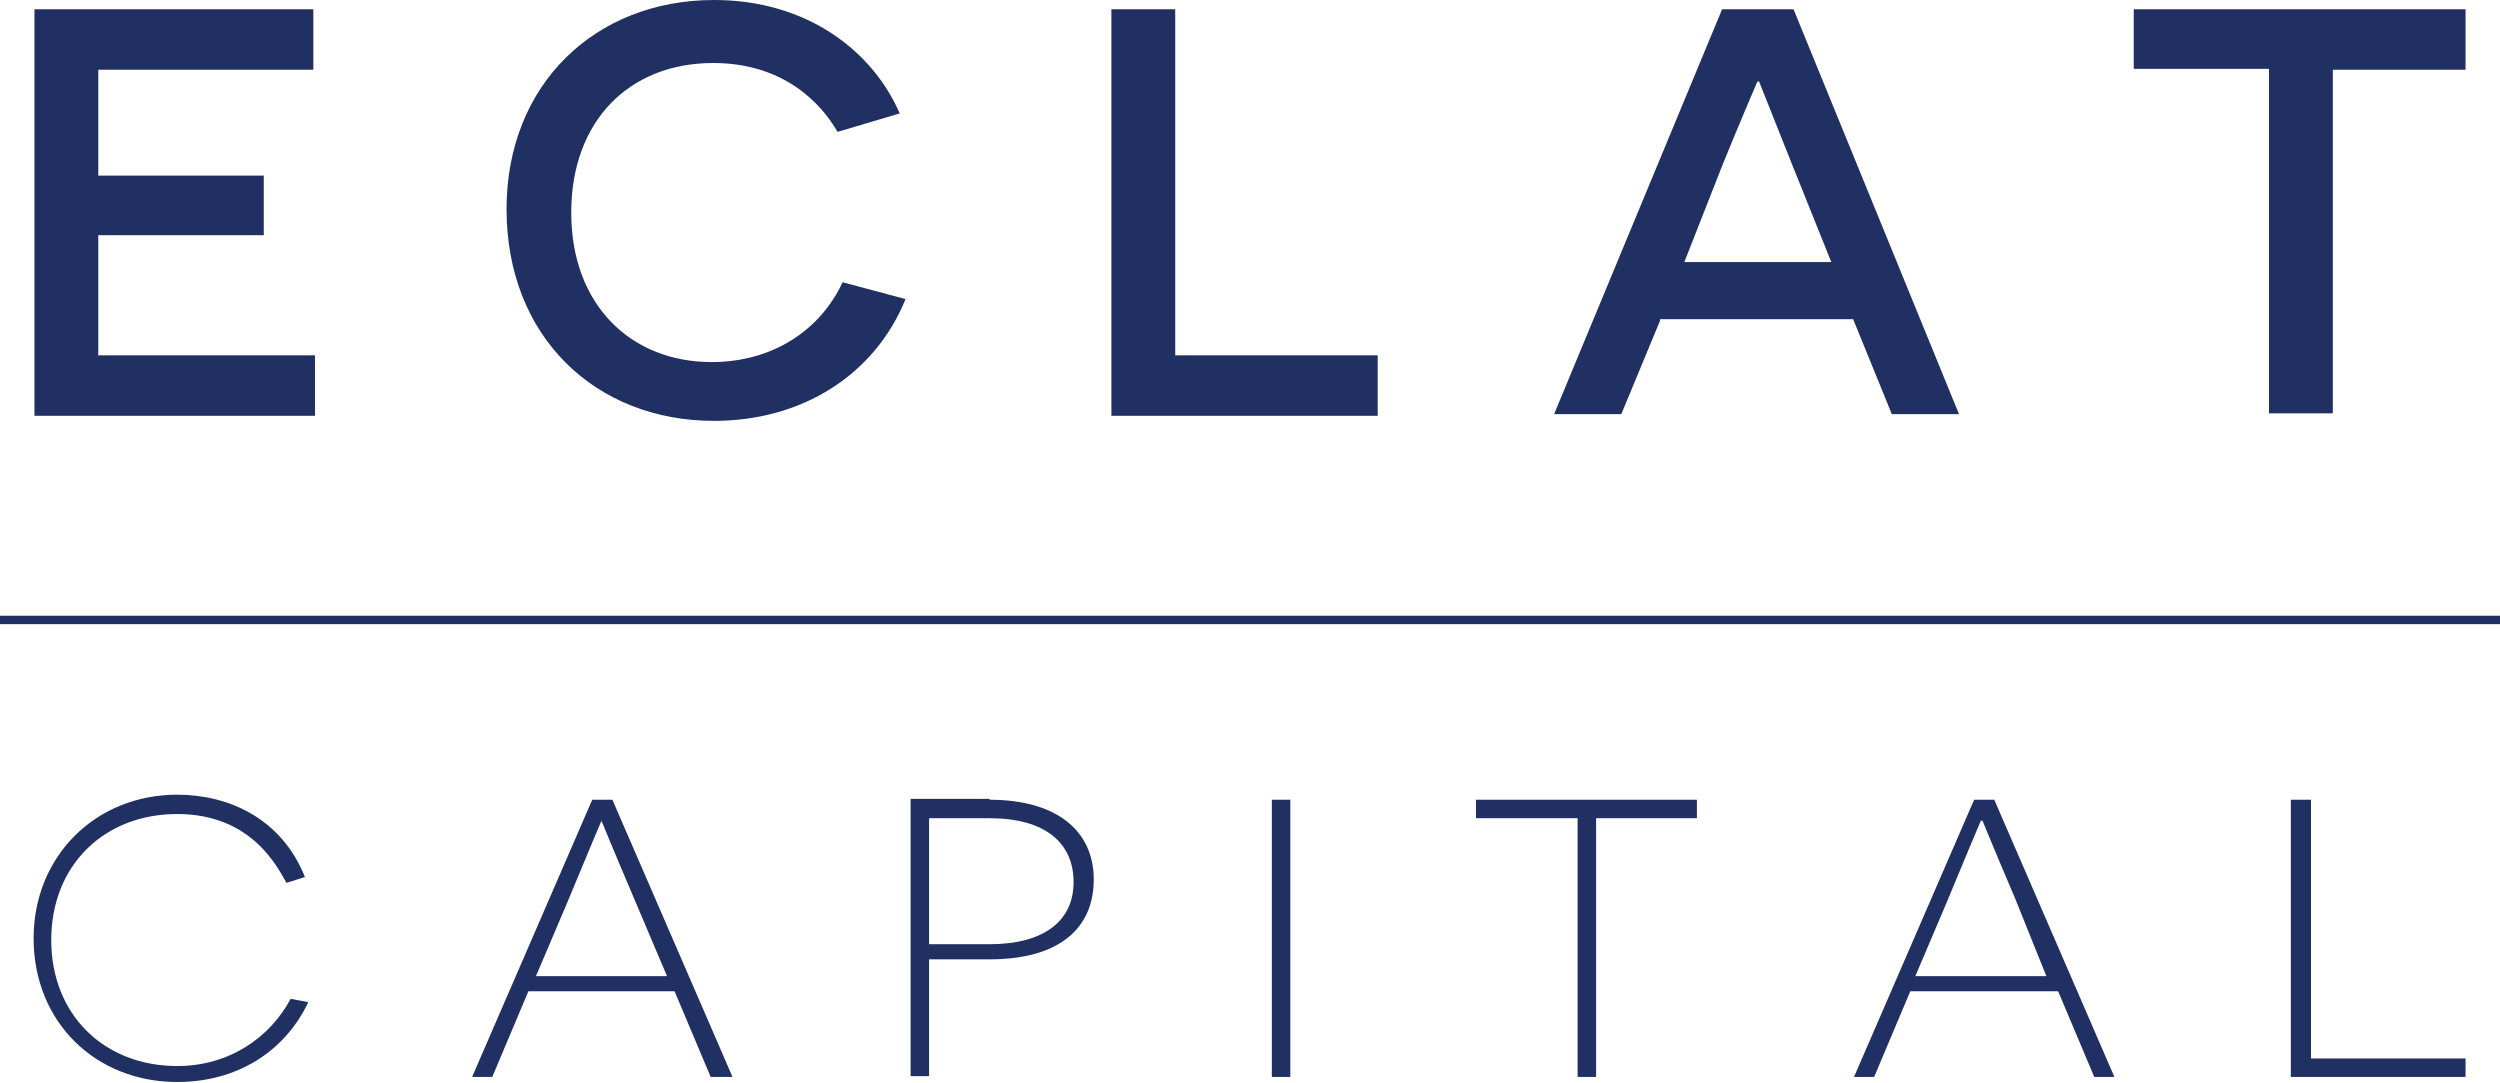 <svg xmlns="http://www.w3.org/2000/svg" viewBox="0 0 297.6 128.9" fill="#203063"><path class="st0" d="M4.1 1.1h33.2v7.2H11.7v12.6h19.7V28H11.7v14.3h25.8v7.2H4.1V1.1zm103.7 34.5c-3.7 9.1-12.4 14.5-22.8 14.5-14.1 0-24.7-10-24.7-25.2C60.3 10 70.9 0 85 0c11.1 0 18.9 6.1 22.1 13.5l-7.4 2.2c-2-3.5-6.5-8.2-14.8-8.2-10 0-16.9 6.9-16.9 17.8 0 11.1 7.2 17.8 16.7 17.8 7.4 0 13-3.9 15.6-9.5l7.5 2zm24.5-34.5h7.6v41.2H164v7.2h-31.7V1.1zm65.3 37.1L193 49.3h-8l20-48.2h8.5l19.7 48.2h-8L220.6 38h-23v.2zm15.7-18.7c-1.7-4.3-3.9-9.8-3.9-9.8h-.2s-2.4 5.6-4.1 9.8l-4.6 11.7H218l-4.7-11.7zm64.4-11.3v41h-7.6v-41H254V1.1h39.5v7.2h-15.8zm-241 111.1c-2.8 5.9-8.5 9.5-15.6 9.5-9.8 0-17.1-7.2-17.1-17.1 0-9.8 7.4-17.1 17.1-17.1 6.1 0 12.4 2.8 15.2 9.8l-2.2.7c-.9-1.5-3.9-8.2-13-8.2-8.7 0-15 6.1-15 15s6.3 15 15 15c6.3 0 11.1-3.5 13.5-8l2.1.4zm26.2-1.3l-4.3 10.2h-2.4l14.3-33h2.4l14.3 33h-2.6L80.3 118H62.9zm12.6-11c-2.6-6.1-3.9-9.3-3.9-9.3s-1.5 3.5-4.1 9.8l-3.7 8.7h15.6l-3.9-9.2zm42.3-11.8c8 0 12.4 3.7 12.4 9.5s-4.1 9.5-12.4 9.5h-7.2v13.9h-2.2v-33h9.4zm0 17.2c6.5 0 10-2.8 10-7.4 0-4.6-3.3-7.6-10-7.6h-7.2v15h7.2zm33.6-17.2h2.2v33h-2.2v-33zm38.6 2.2v30.8h-2.2V97.4h-12.1v-2.2H202v2.2h-12zm37.4 20.6l-4.3 10.2h-2.4l14.3-33h2.4l14.3 33h-2.4L245 118h-17.6zm12.5-11c-2.6-6.1-3.9-9.3-3.9-9.3h-.2s-1.5 3.5-4.1 9.8l-3.7 8.7h15.6l-3.7-9.2zm33-11.8h2.2V126h18.4v2.2h-20.8v-33h.2zM0 73.3h297.6v1H0z"/></svg>